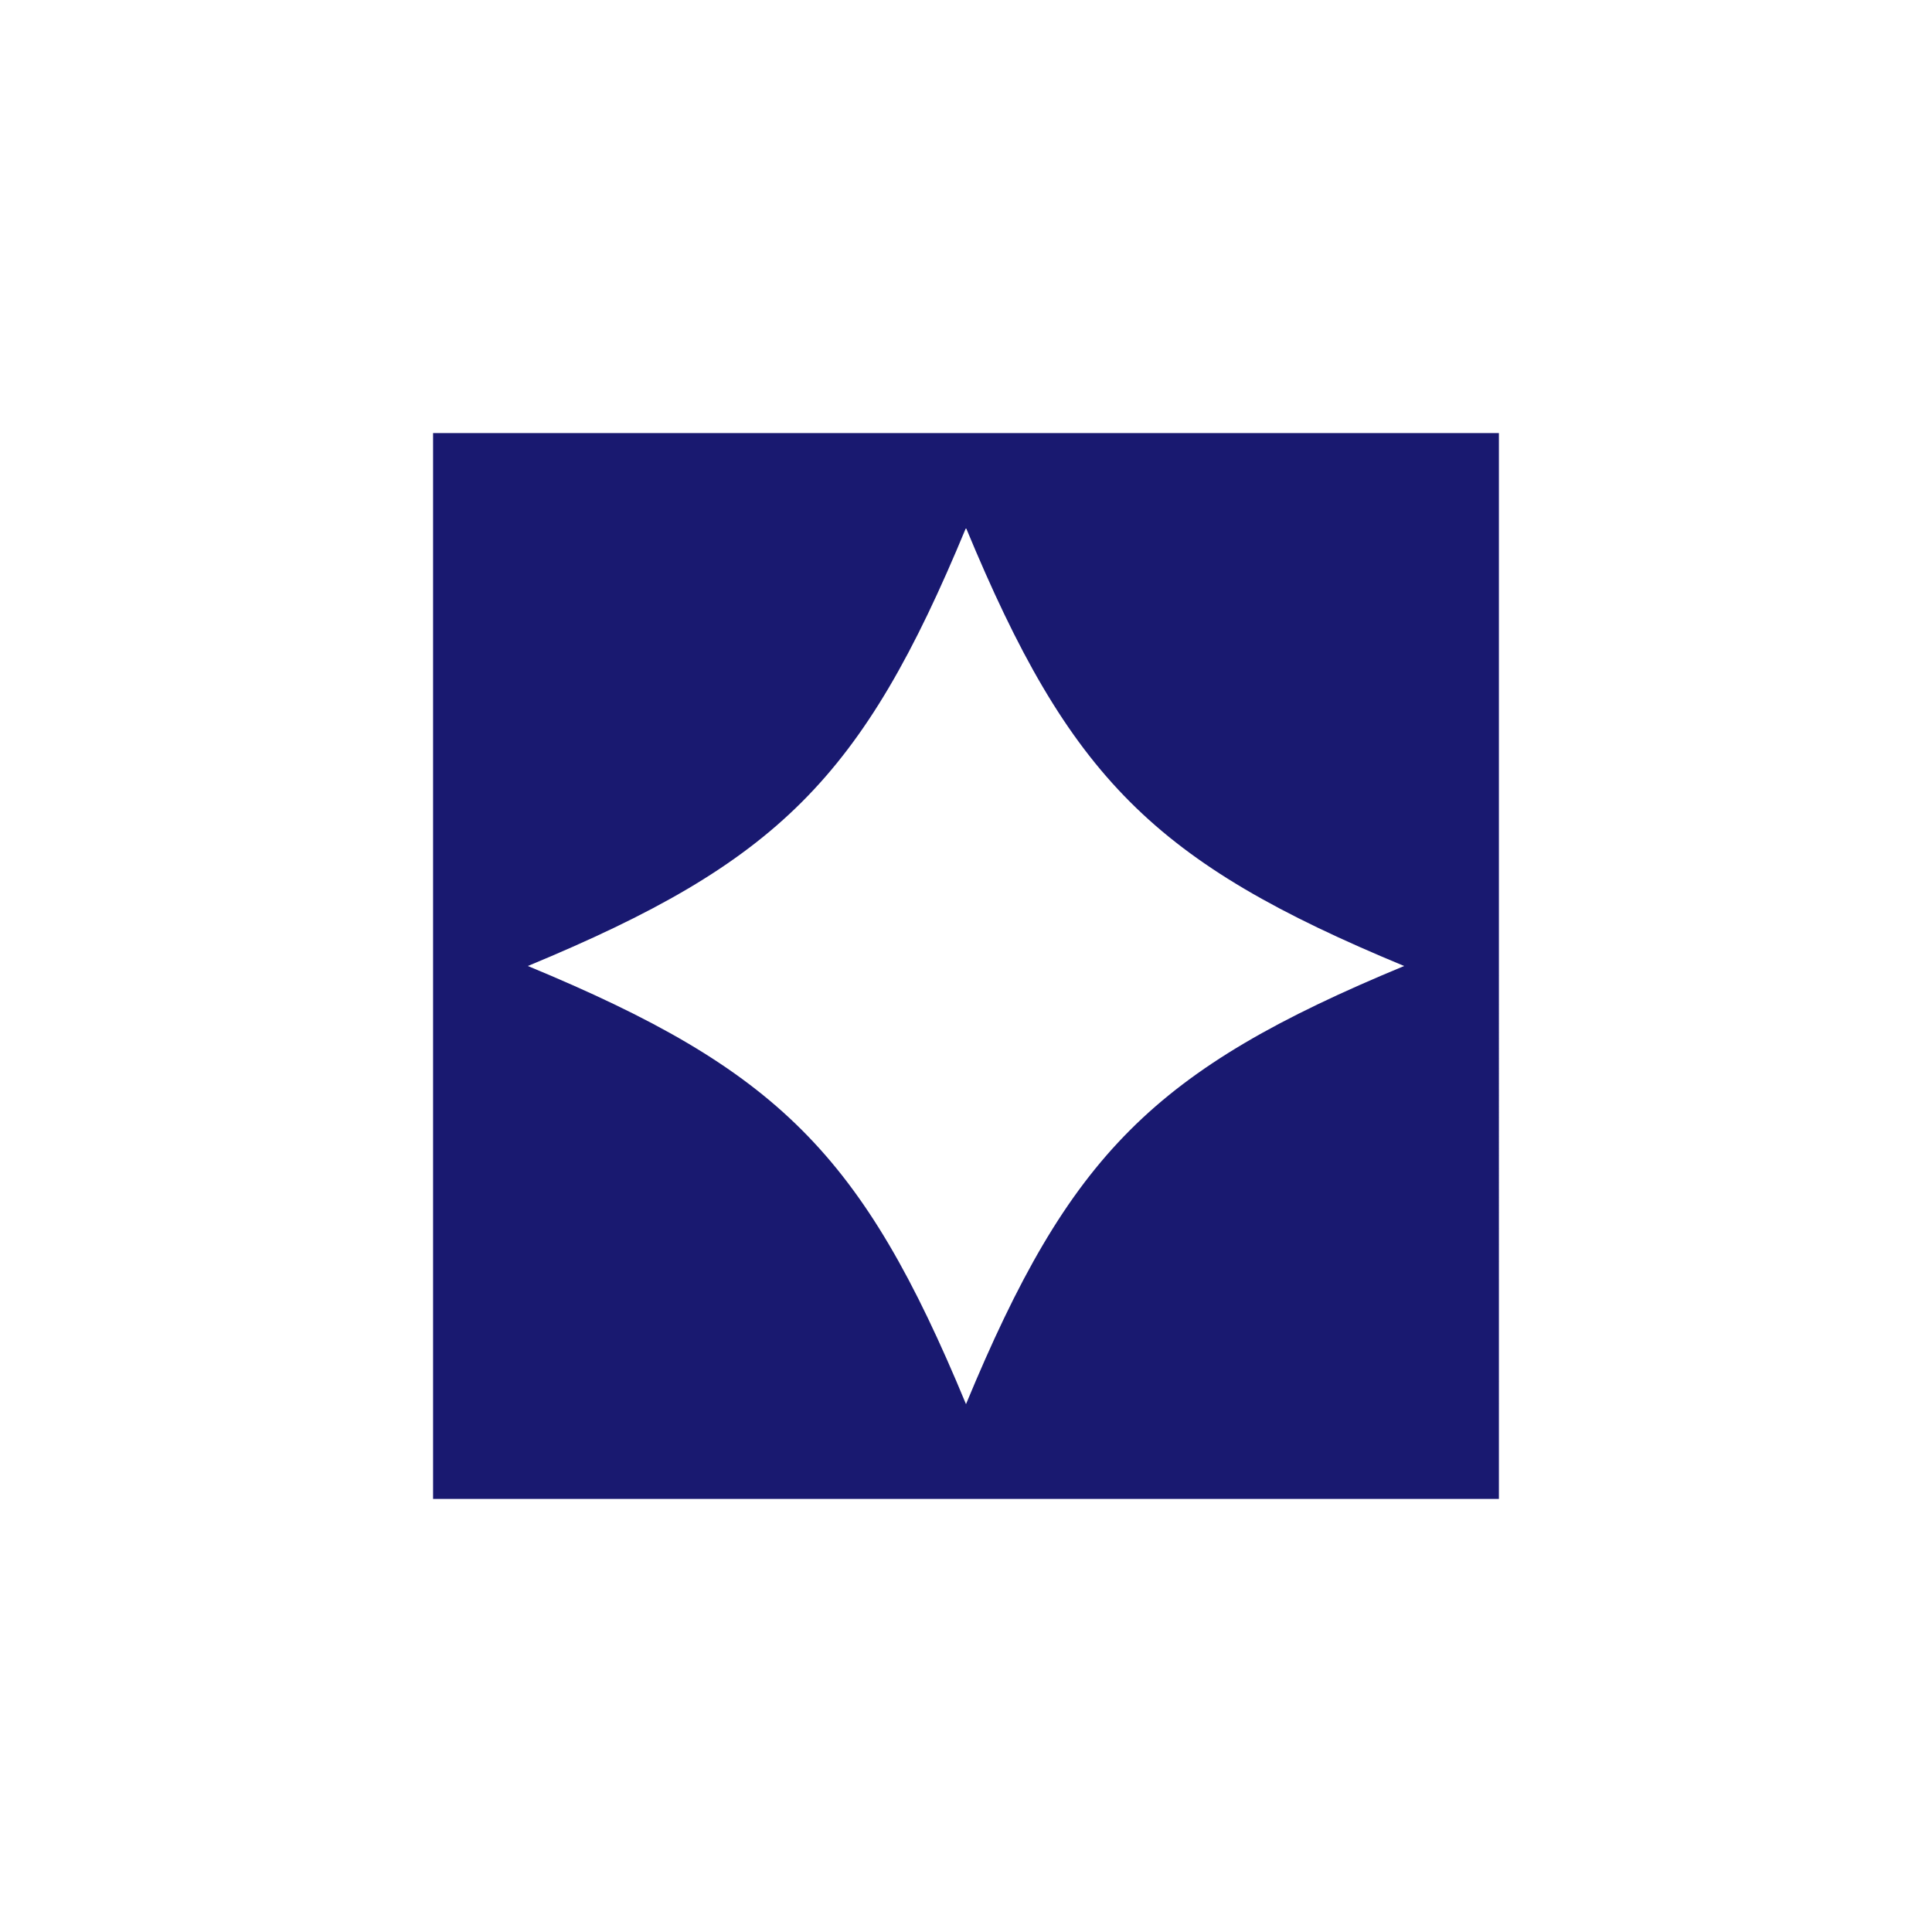 <?xml version="1.0" encoding="UTF-8"?>
<svg id="Layer_1" xmlns="http://www.w3.org/2000/svg" viewBox="0 0 1080 1080">
  <defs>
    <style>
      .cls-1 {
        fill: #191970;
      }
    </style>
  </defs>
  <path class="cls-1" d="M242.09,242.09v595.82h595.81V242.09H242.09ZM540,784.93c-57.97-139.96-104.97-186.96-244.93-244.93,139.96-57.97,186.96-104.97,244.93-244.93,57.97,139.96,104.97,186.96,244.93,244.93-139.96,57.97-186.96,104.97-244.93,244.93Z"/>
</svg>